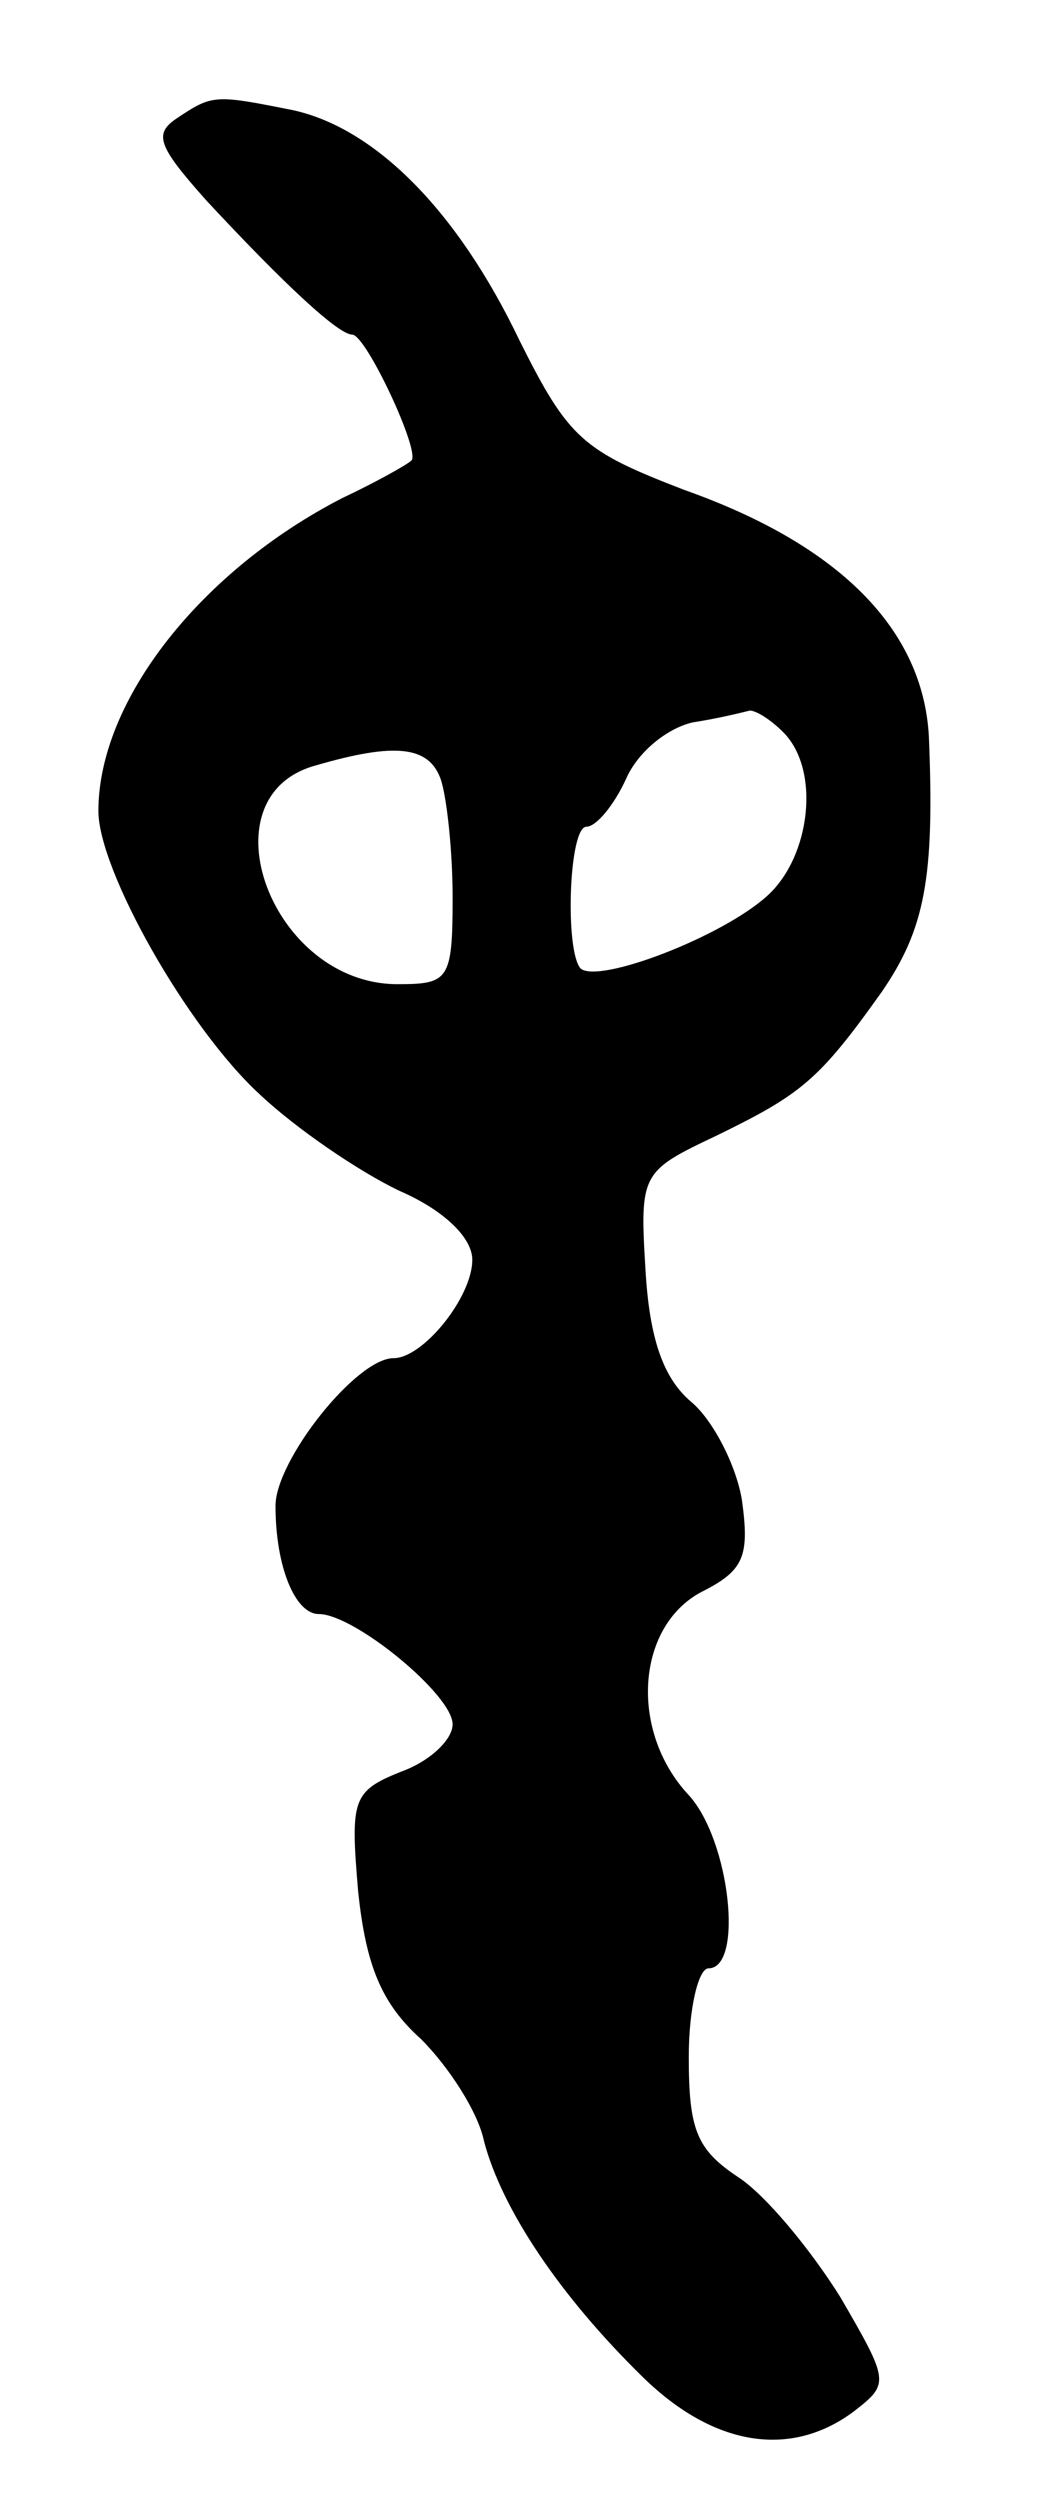 <svg version="1.0" xmlns="http://www.w3.org/2000/svg"
 width="53pt" height="127pt" viewBox="0 0 53 127"
 preserveAspectRatio="xMidYMid meet">
<g transform="translate(0,127) scale(0.1,-0.1)"
fill="#000000" stroke="none">
<path d="M90 1210 c-12 -8 -10 -14 15 -42 40 -43 67 -68 74 -68 7 0 35 -60 30
-64 -2 -2 -18 -11 -35 -19 -72 -37 -124 -103 -124 -159 0 -30 45 -110 82 -144
18 -17 50 -39 71 -49 23 -10 37 -24 37 -35 0 -19 -25 -50 -40 -50 -19 0 -60
-52 -60 -75 0 -31 10 -55 22 -55 18 0 68 -41 68 -56 0 -8 -12 -19 -26 -24 -25
-10 -26 -14 -22 -61 4 -38 12 -57 32 -75 14 -14 29 -37 32 -52 9 -34 38 -78
81 -120 36 -35 75 -41 107 -17 18 14 18 15 -7 58 -15 24 -38 52 -52 61 -21 14
-25 24 -25 61 0 25 5 45 10 45 18 0 11 65 -10 88 -30 32 -27 85 6 103 22 11
25 18 21 47 -3 18 -15 41 -26 50 -14 12 -21 32 -23 67 -3 49 -2 50 36 68 43
21 52 28 84 73 22 32 27 58 24 130 -3 54 -45 97 -124 125 -52 20 -59 26 -84
76 -32 67 -74 108 -115 117 -40 8 -41 8 -59 -4z m308 -312 c19 -19 14 -63 -8
-83 -23 -21 -86 -45 -95 -37 -8 9 -6 72 3 72 5 0 14 11 20 24 6 14 21 26 34
29 13 2 25 5 29 6 3 0 10 -4 17 -11z m-174 -24 c3 -9 6 -36 6 -60 0 -42 -2
-44 -28 -44 -64 0 -99 95 -42 111 41 12 58 10 64 -7z"/>
</g>
</svg>
